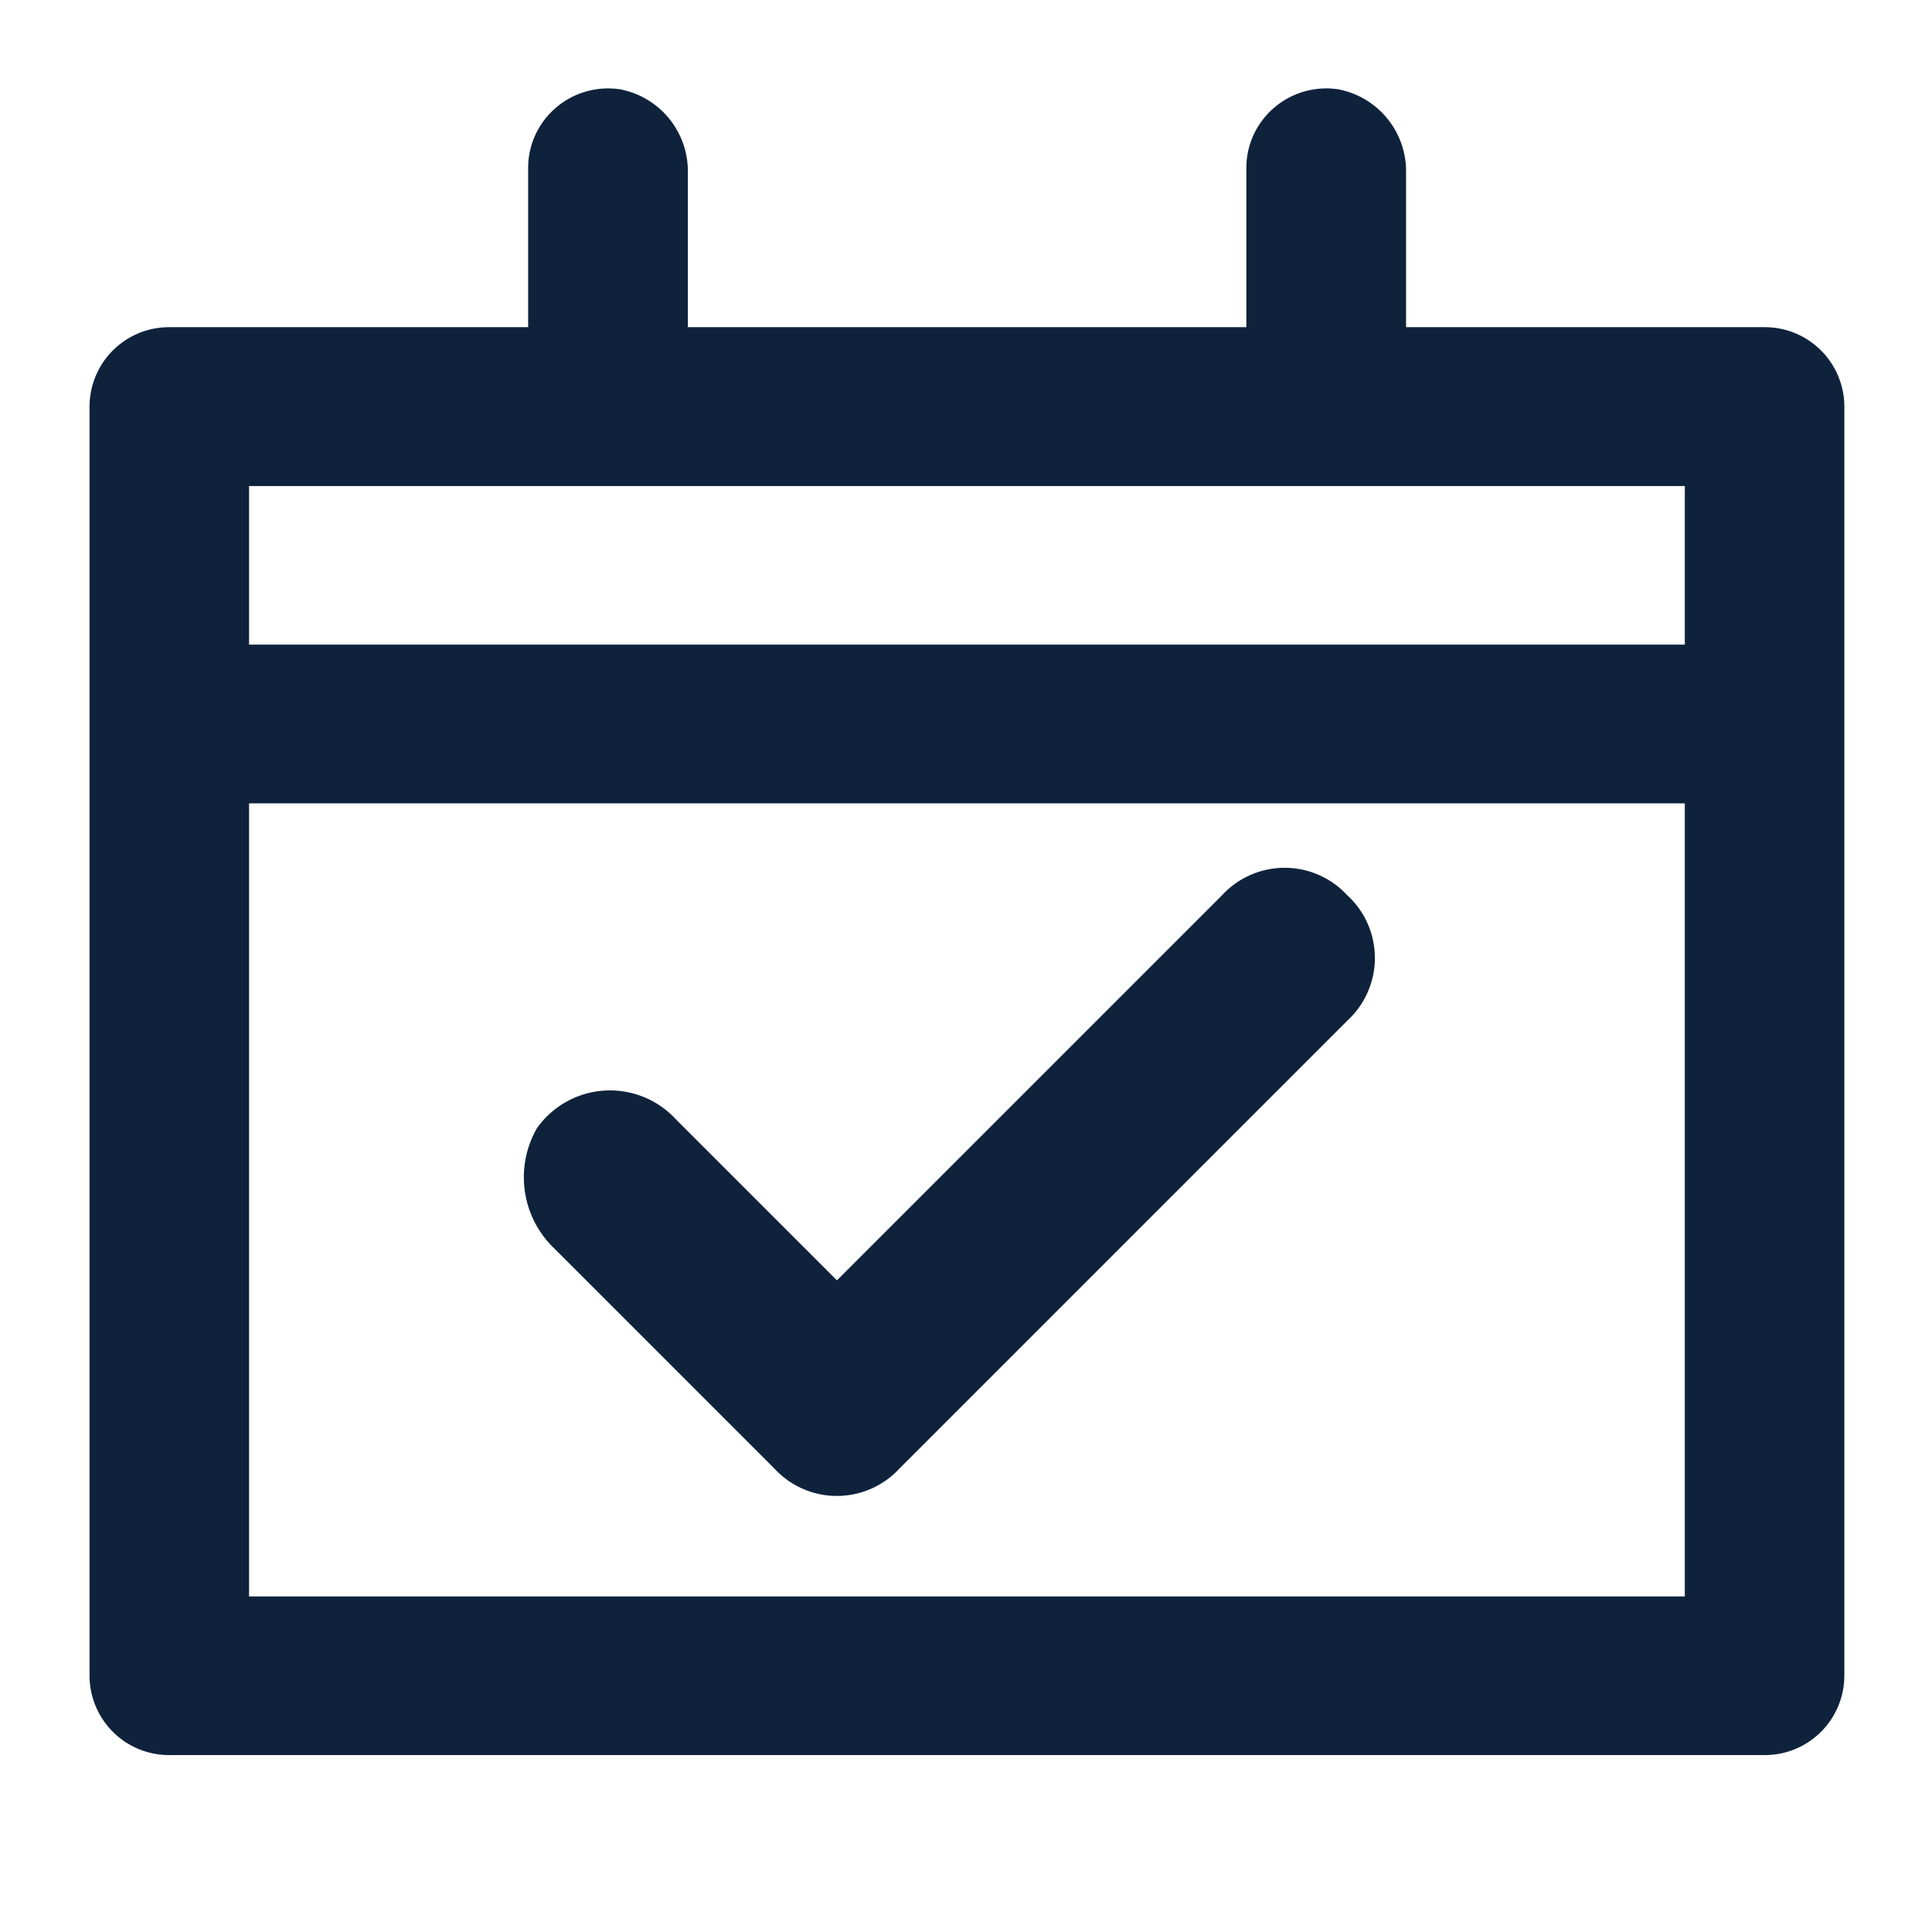 <svg xmlns="http://www.w3.org/2000/svg" width="35" height="35" viewBox="0 0 35 35"><defs><style>.a{fill:none;}.b{fill:#0f223c;}</style></defs><rect class="a" width="35" height="35"/><g transform="translate(1.622 1.604)"><path class="b" d="M28.925,23.484a1.541,1.541,0,0,0-2.271,0l-6.975,6.975-2.92-2.92a1.622,1.622,0,0,0-2.514.162,1.784,1.784,0,0,0,.324,2.19l3.974,3.974a1.541,1.541,0,0,0,2.271,0l8.111-8.111a1.541,1.541,0,0,0,0-2.271Zm0,0a1.541,1.541,0,0,0-2.271,0l-6.975,6.975-2.92-2.92a1.622,1.622,0,0,0-2.514.162,1.784,1.784,0,0,0,.324,2.19l3.974,3.974a1.541,1.541,0,0,0,2.271,0l8.111-8.111a1.541,1.541,0,0,0,0-2.271Z" transform="translate(-6.139 -8.868)"/><path class="b" d="M32.35,6.3h-6.5V3.5a1.511,1.511,0,0,0-1.228-1.509,1.451,1.451,0,0,0-1.165.336,1.433,1.433,0,0,0-.5,1.1V6.3H12.839V3.5a1.511,1.511,0,0,0-1.228-1.509,1.451,1.451,0,0,0-1.165.336,1.433,1.433,0,0,0-.5,1.1V6.3h-6.5A1.441,1.441,0,0,0,2,7.741v22.99a1.441,1.441,0,0,0,1.445,1.437h28.9a1.441,1.441,0,0,0,1.445-1.437V7.741A1.441,1.441,0,0,0,32.35,6.3ZM30.9,29.294H4.89V14.926H30.9Zm0-17.243H4.89V9.178H30.9Z" transform="translate(-2 -1.977)"/></g></svg>